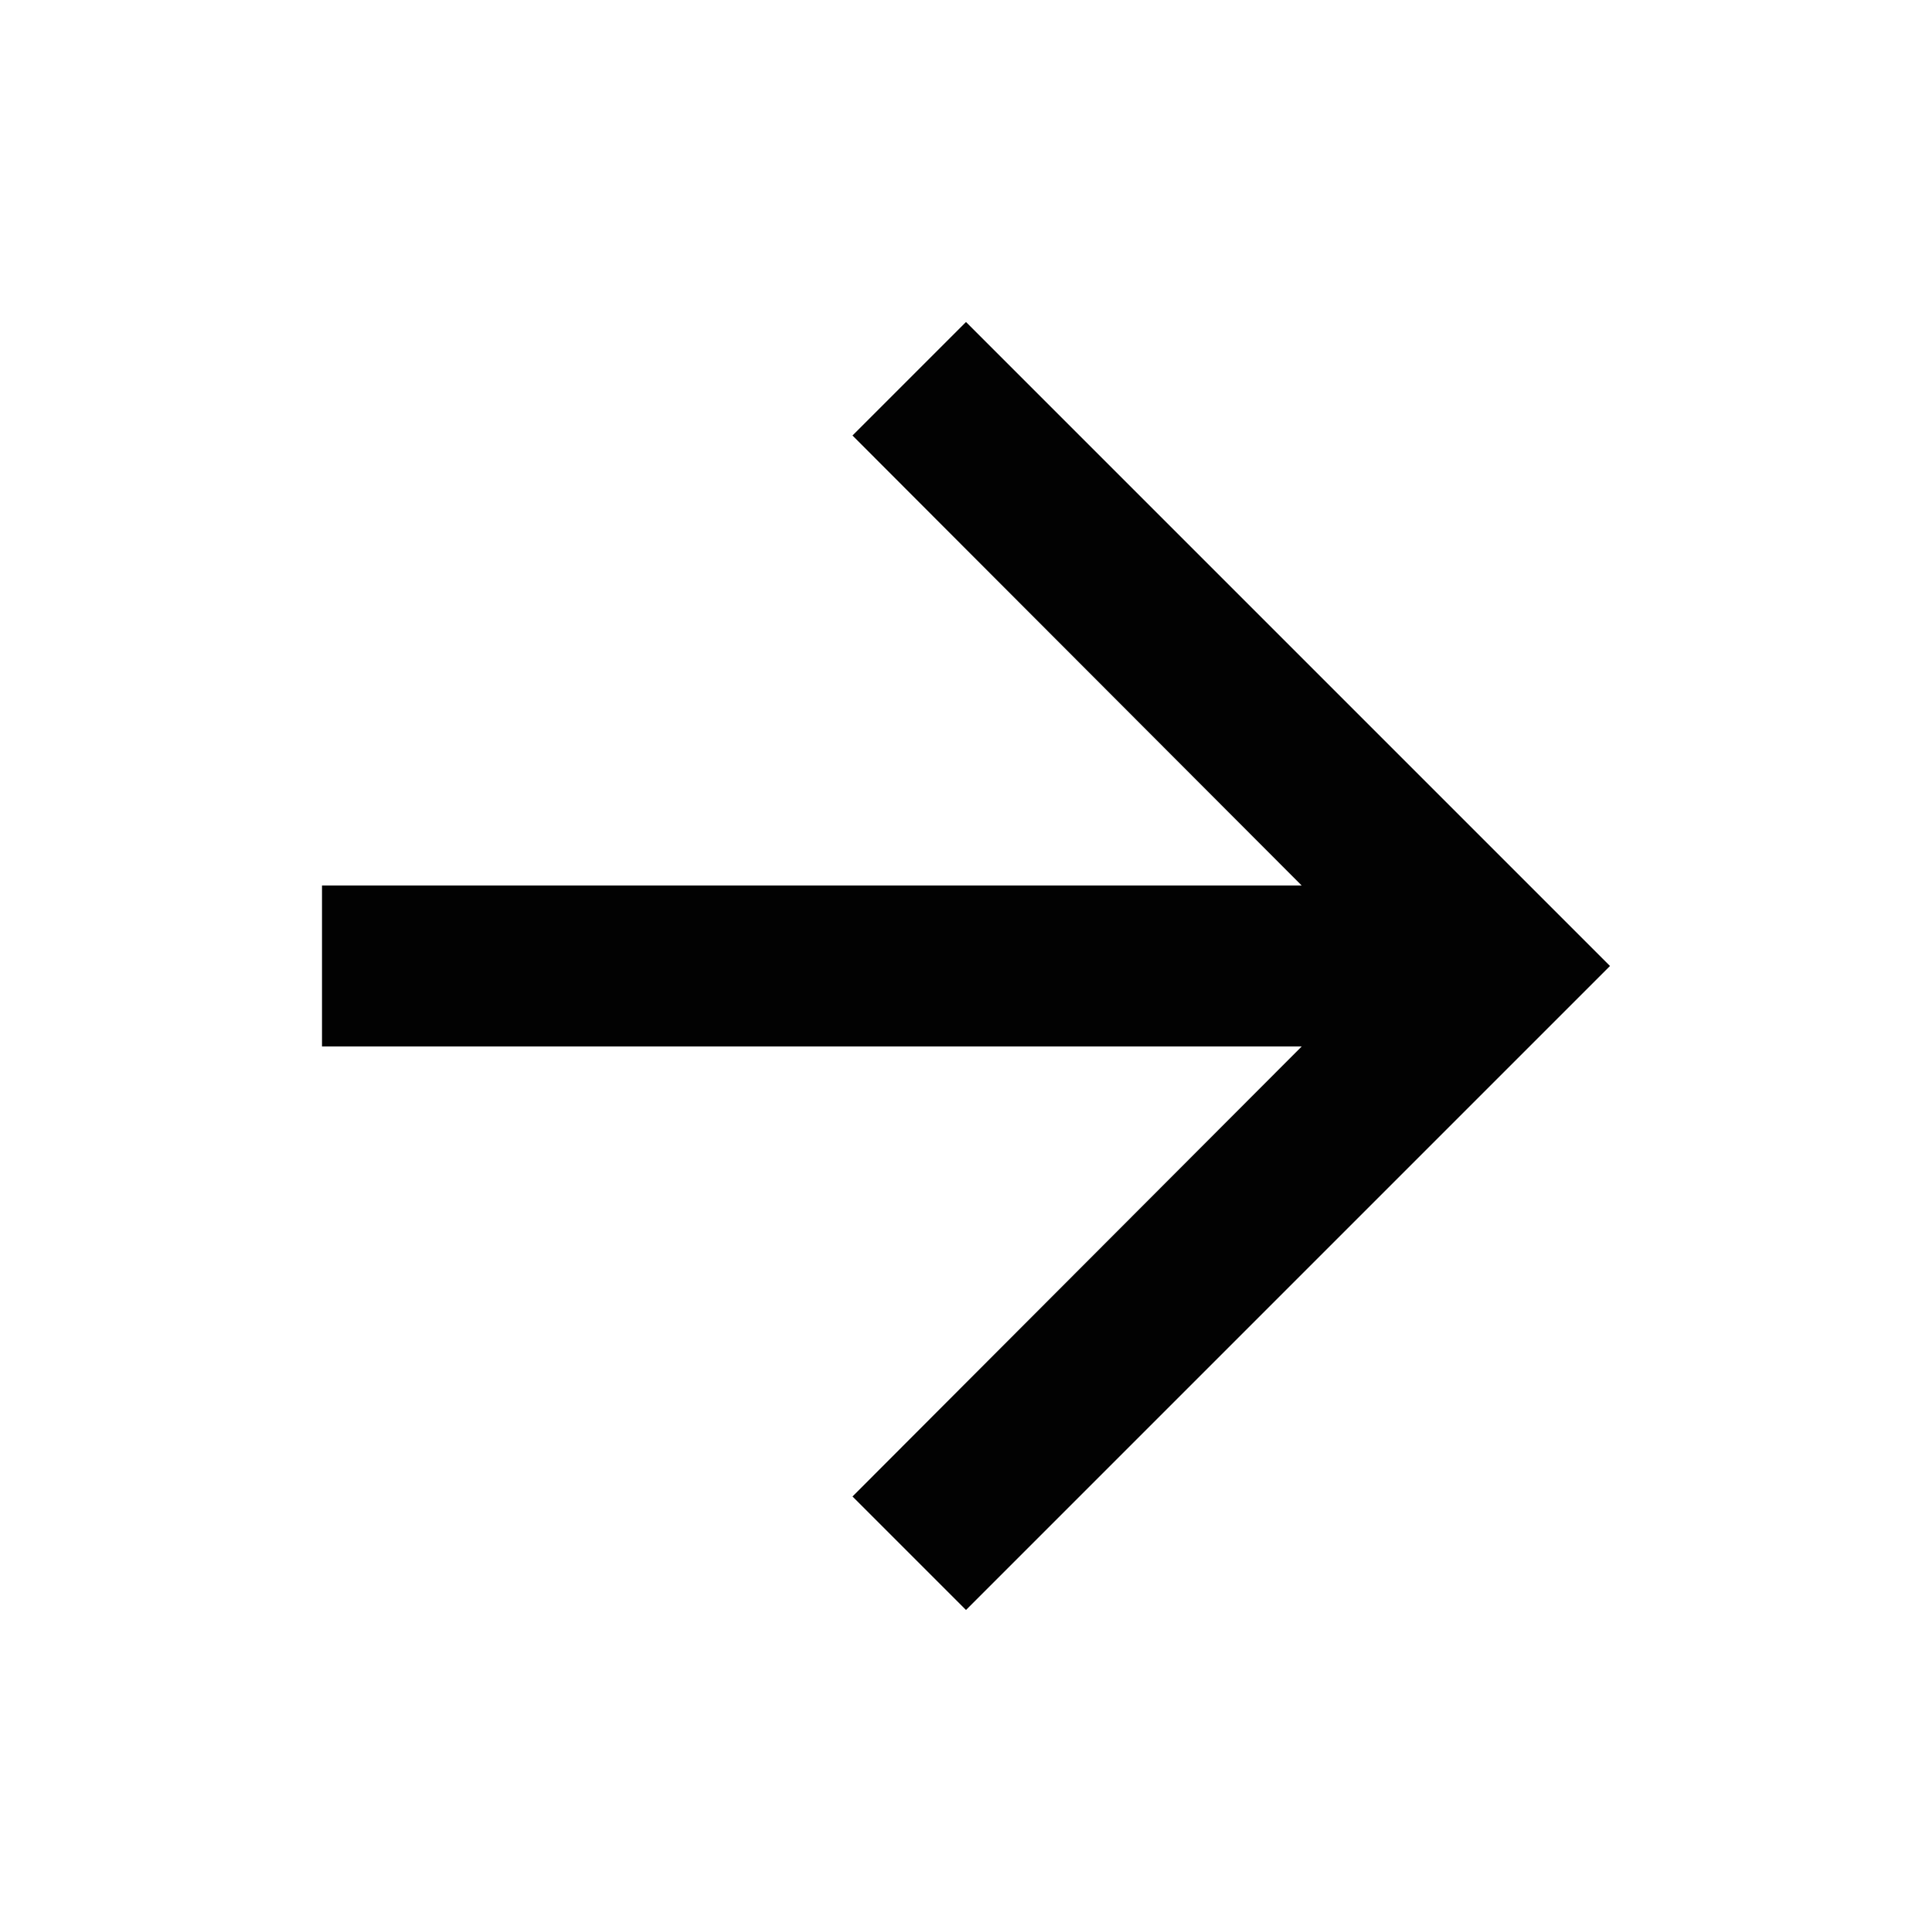 <svg xmlns="http://www.w3.org/2000/svg" width="24" height="24" viewBox="0 0 24 24"><title>arrow</title>
    <g class="nc-icon-wrapper" fill="#020202">
        <path d="M12 4l-1.41 1.41L16.17 11H4v2h12.17l-5.58 5.59L12 20l8-8z"/>
    </g>
</svg>